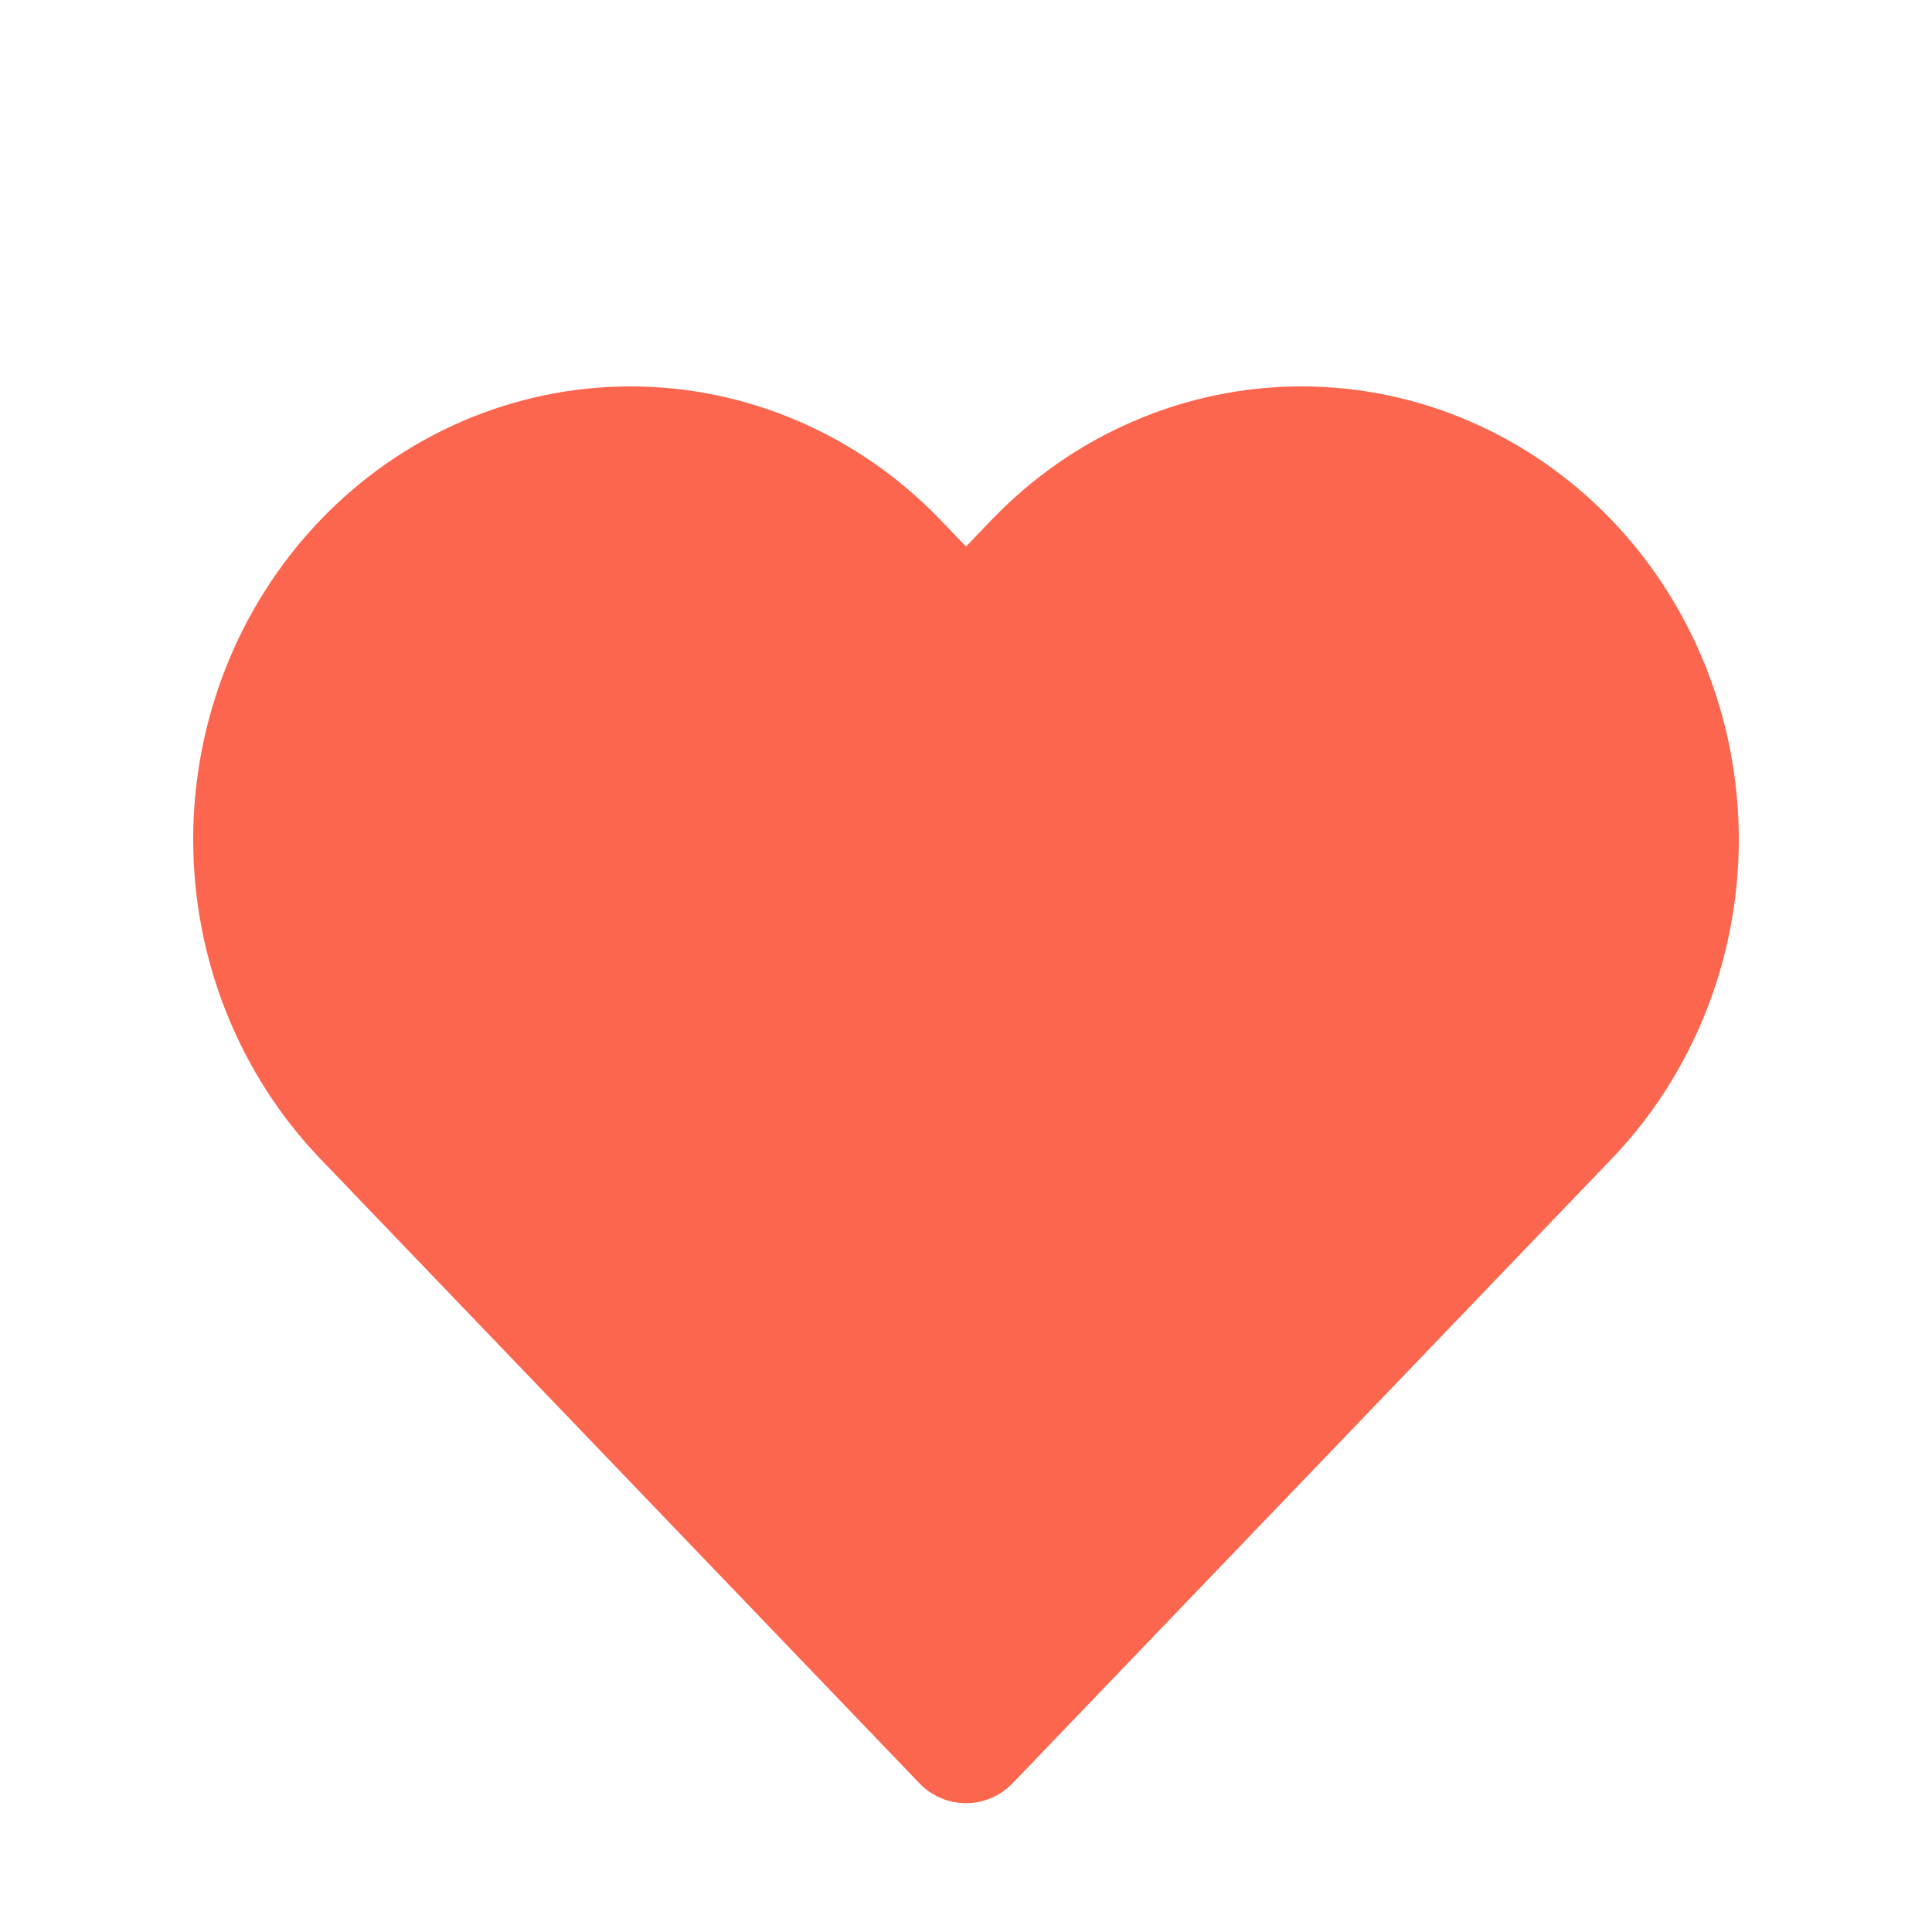 <svg width="15" height="15" viewBox="0 0 15 15" fill="none" xmlns="http://www.w3.org/2000/svg">
<path fill-rule="evenodd" clip-rule="evenodd" d="M8.799 3.271C9.212 3.092 9.656 3 10.105 3C10.554 3 10.998 3.092 11.411 3.271C11.824 3.449 12.198 3.71 12.513 4.038C12.827 4.365 13.075 4.753 13.244 5.178C13.413 5.603 13.5 6.059 13.5 6.518C13.5 6.977 13.413 7.432 13.244 7.857C13.075 8.282 12.827 8.67 12.513 8.997L7.861 13.846C7.766 13.944 7.636 14 7.5 14C7.364 14 7.233 13.944 7.139 13.846L2.487 8.997C1.853 8.336 1.5 7.444 1.5 6.518C1.5 5.591 1.853 4.699 2.487 4.038C3.122 3.376 3.988 3 4.895 3C5.802 3 6.668 3.376 7.303 4.038L7.5 4.243L7.697 4.038C8.011 3.71 8.385 3.449 8.799 3.271Z" fill="#FC664F"/>
</svg>
